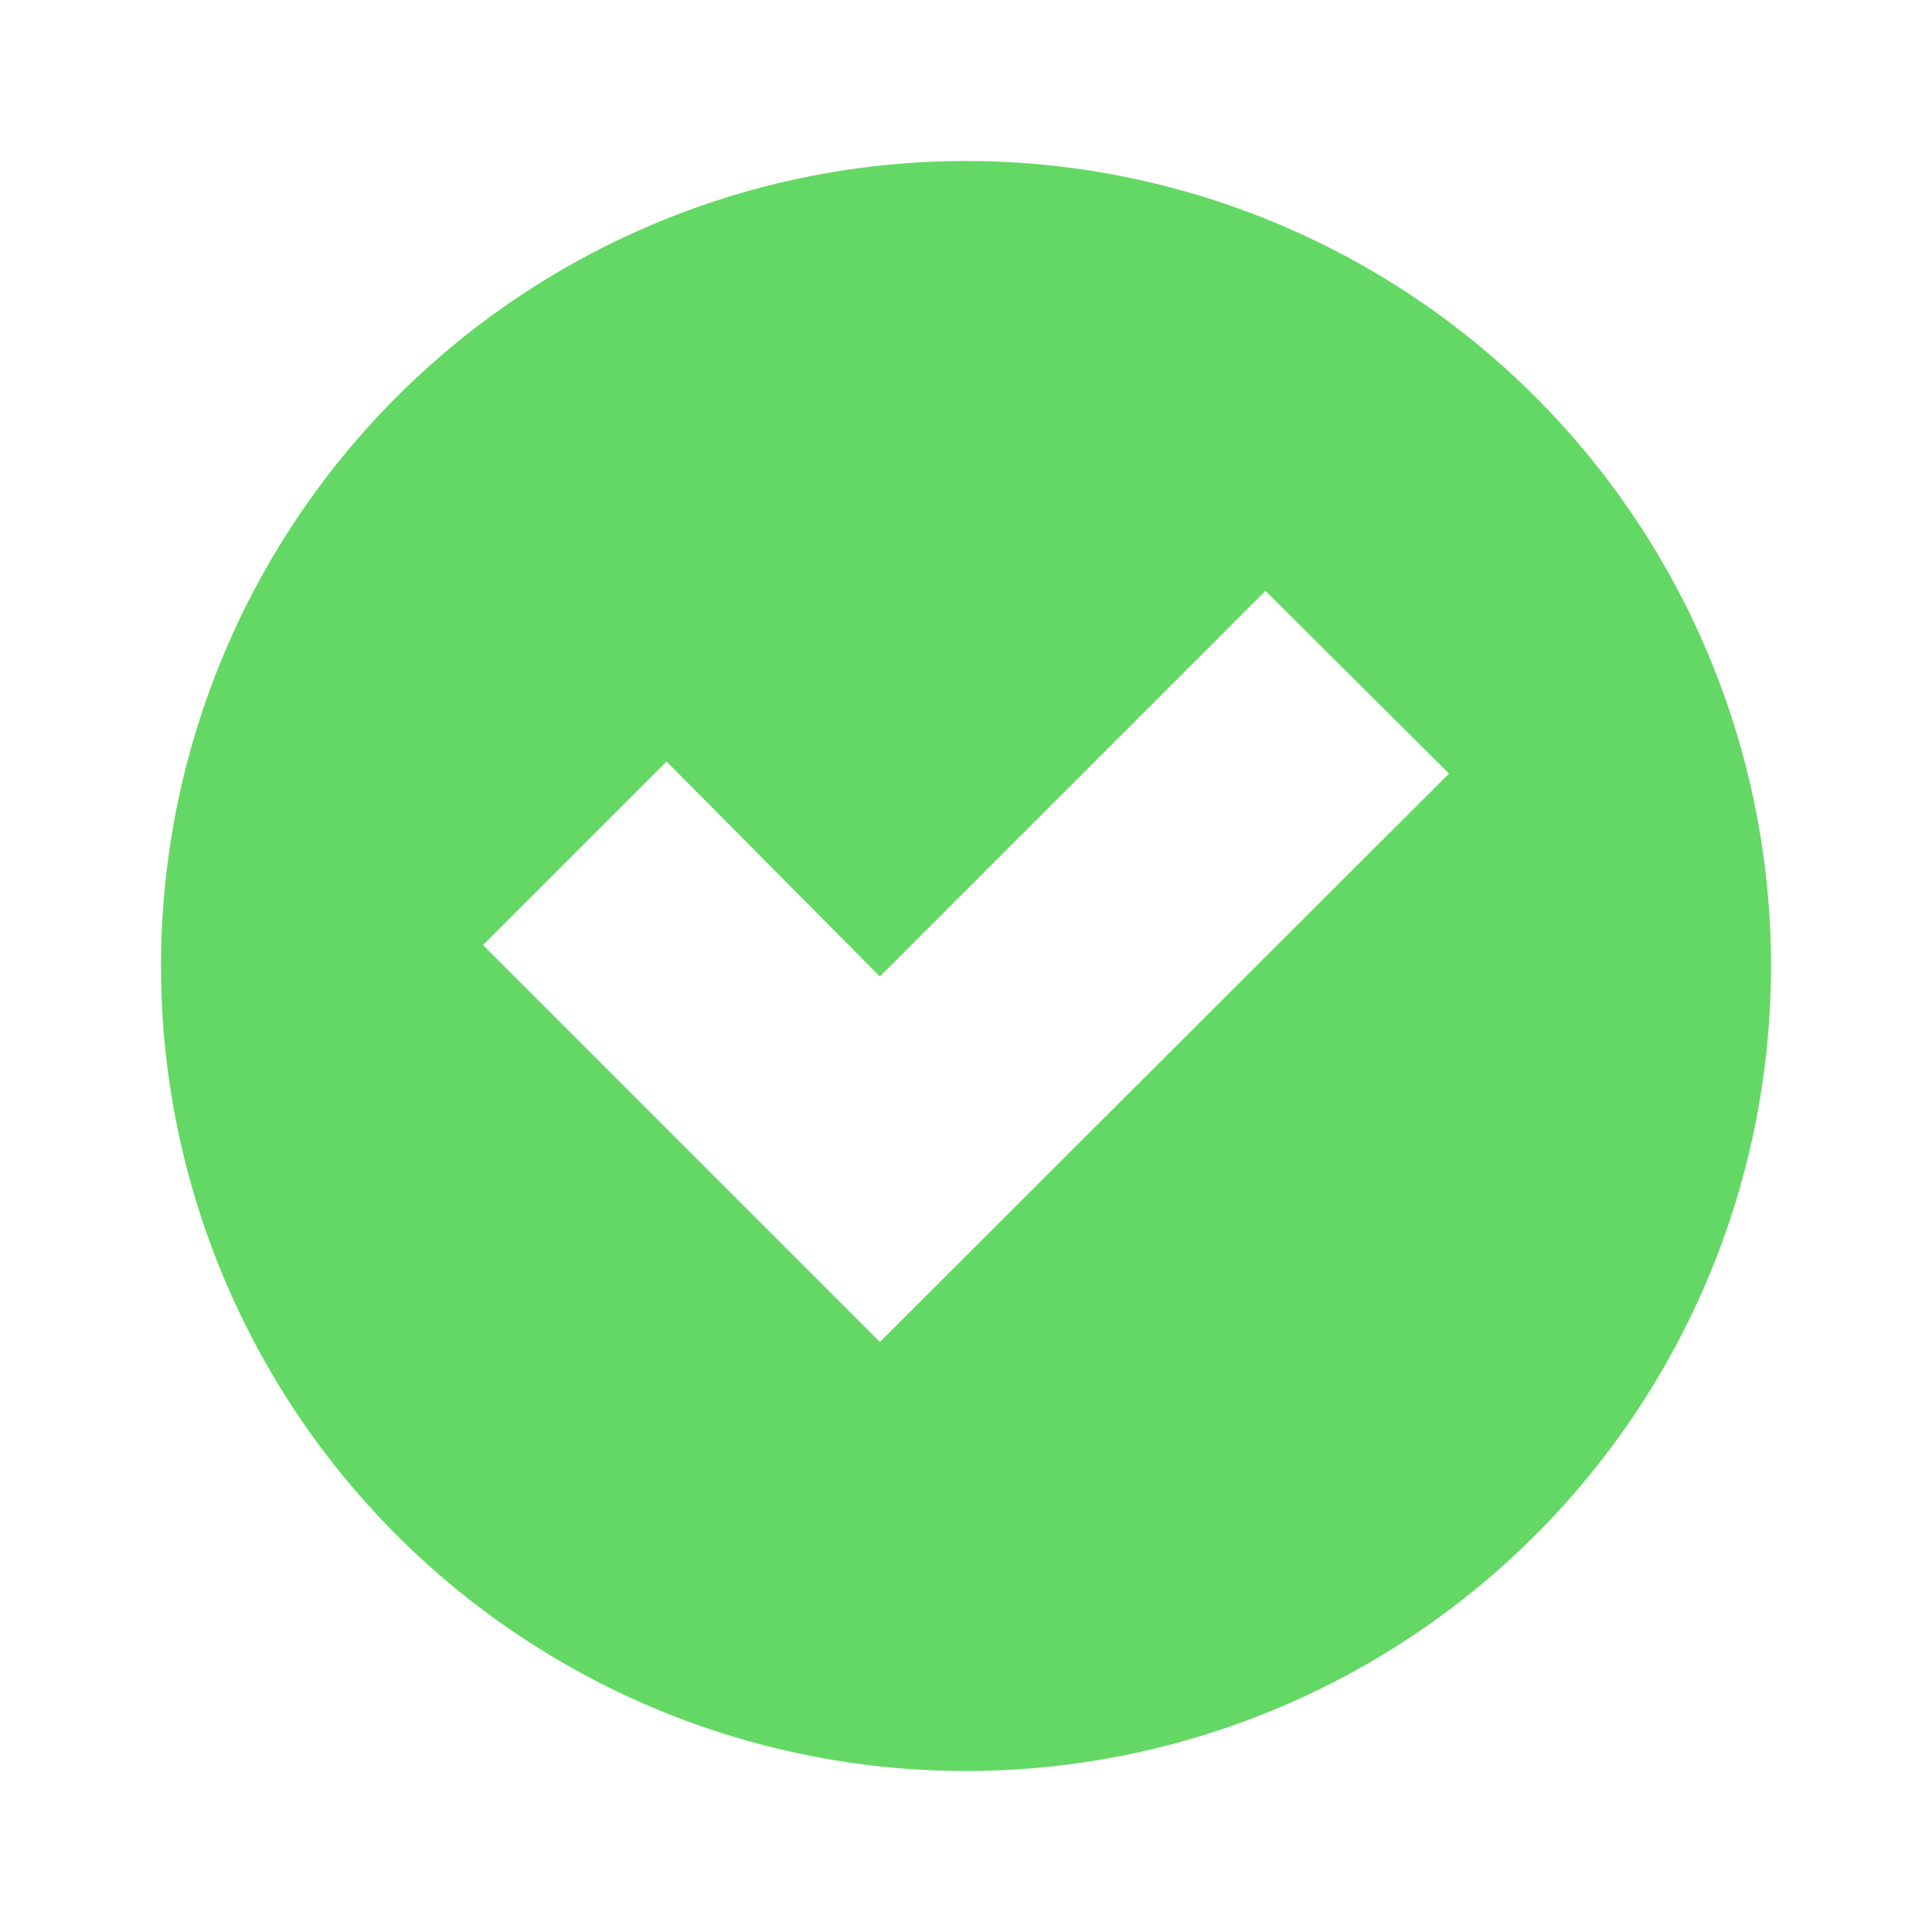 <svg xmlns="http://www.w3.org/2000/svg" viewBox="0 0 24 24"><path fill="#64D864" d="M12 2a10 10 0 1 0 10 10A10 10 0 0 0 12 2Zm-1.07 14.67-2.28-2.28L6 11.74l2.28-2.28 2.65 2.67 4.79-4.79L18 9.61Z"/></svg>